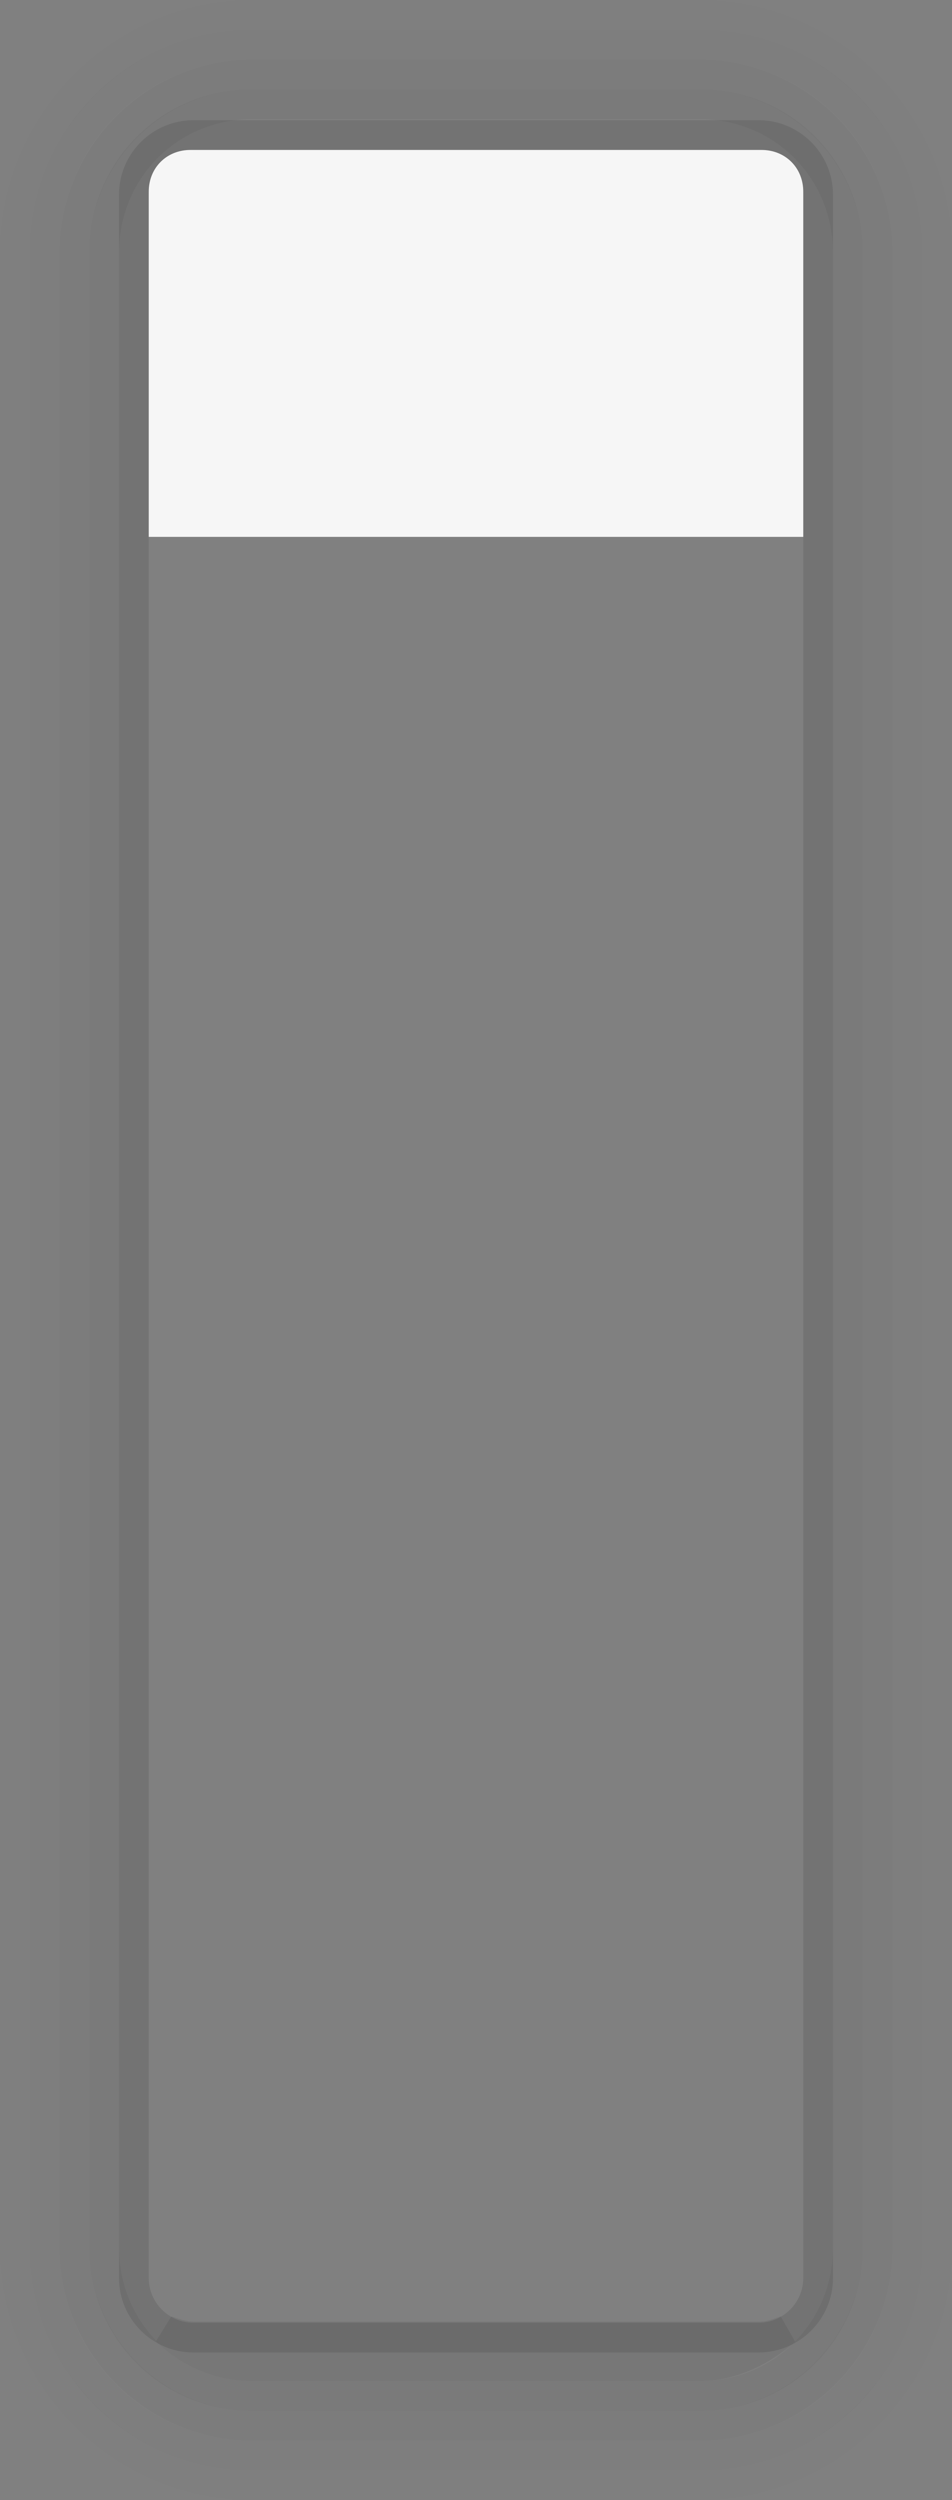 <?xml version="1.0" encoding="utf-8"?>
<!-- Generator: Adobe Illustrator 19.2.1, SVG Export Plug-In . SVG Version: 6.00 Build 0)  -->
<svg version="1.1"
	 id="svg5386" inkscape:version="0.91 r13725" sodipodi:docname="modal.svg" xmlns:cc="http://creativecommons.org/ns#" xmlns:dc="http://purl.org/dc/elements/1.1/" xmlns:inkscape="http://www.inkscape.org/namespaces/inkscape" xmlns:rdf="http://www.w3.org/1999/02/22-rdf-syntax-ns#" xmlns:sodipodi="http://sodipodi.sourceforge.net/DTD/sodipodi-0.dtd" xmlns:svg="http://www.w3.org/2000/svg"
	 xmlns="http://www.w3.org/2000/svg" xmlns:xlink="http://www.w3.org/1999/xlink" x="0px" y="0px" viewBox="0 0 32 84"
	 style="enable-background:new 0 0 32 84;" xml:space="preserve">
<rect x="0" y="0" width="32" height="84" fill="#808080" stroke="none"/>
<style type="text/css">
	.st0{opacity:0.1;fill:none;stroke:#000000;stroke-width:1;stroke-linecap:round;enable-background:new    ;}
	.st1{clip-path:url(#SVGID_2_);fill:#F6F6F6;}
	.st2{opacity:0.75;}
	.st3{opacity:1.000001e-002;fill:none;stroke:#000000;stroke-width:1;stroke-linecap:round;enable-background:new    ;}
	.st4{opacity:2.000002e-002;fill:none;stroke:#000000;stroke-width:1;stroke-linecap:round;enable-background:new    ;}
	.st5{opacity:3.999999e-002;fill:none;stroke:#000000;stroke-width:1;stroke-linecap:round;enable-background:new    ;}
	.st6{opacity:6.000001e-002;fill:none;stroke:#000000;stroke-linecap:round;enable-background:new    ;}
	.st7{opacity:8.999999e-002;fill:none;stroke:#000000;stroke-linecap:round;enable-background:new    ;}
</style>
<sodipodi:namedview  bordercolor="#666666" borderopacity="1.0" id="base" inkscape:bbox-nodes="true" inkscape:bbox-paths="true" inkscape:current-layer="layer1" inkscape:cx="-10.839259" inkscape:cy="63.908322" inkscape:document-units="px" inkscape:pageopacity="0" inkscape:pageshadow="2" inkscape:snap-bbox="true" inkscape:snap-bbox-edge-midpoints="true" inkscape:zoom="11.313708" pagecolor="#c7c7c7" showgrid="true" units="px">
	<inkscape:grid  id="grid5954" type="xygrid"></inkscape:grid>
</sodipodi:namedview>
<g id="layer1" transform="translate(0,-968.362)" inkscape:groupmode="layer" inkscape:label="Ebene 1">
	<path id="rect4164-4-3" class="st0" d="M6.5,972.9h19c1.1,0,2,0.9,2,2v70c0,1.1-0.9,2-2,2h-19c-1.1,0-2-0.9-2-2v-70
		C4.5,973.8,5.4,972.9,6.5,972.9z"/>
	<g>
		<defs>
			<path id="SVGID_1_" d="M-4,986.4h40c0.8,0,1.5-0.5,1.5-1v-14.7c0-0.6-0.7-1-1.5-1H-4c-0.8,0-1.5,0.5-1.5,1v14.7
				C-5.5,985.9-4.8,986.4-4,986.4z"/>
		</defs>
		<clipPath id="SVGID_2_">
			<use xlink:href="#SVGID_1_"  style="overflow:visible;"/>
		</clipPath>
		<path id="rect4164" class="st1" d="M6.4,973.4h19.2c0.8,0,1.4,0.6,1.4,1.4v11.6c0,0.8-0.6,1.4-1.4,1.4H6.4c-0.8,0-1.4-0.6-1.4-1.4
			v-11.6C5,974,5.6,973.4,6.4,973.4z"/>
	</g>
	<g id="g4271" transform="translate(-426,606.362)" class="st2">
		<path id="rect4164-4-7-5-3-8-8" class="st3" d="M434.5,362.5h15c4.4,0,8,3.6,8,8v67c0,4.4-3.6,8-8,8h-15c-4.4,0-8-3.6-8-8v-67
			C426.5,366.1,430.1,362.5,434.5,362.5z"/>
		<path id="rect4164-4-7-5-3-8" class="st4" d="M434.5,363.5h15c3.9,0,7,3.1,7,7v67c0,3.9-3.1,7-7,7h-15c-3.9,0-7-3.1-7-7v-67
			C427.5,366.6,430.6,363.5,434.5,363.5z"/>
		<path id="rect4164-4-7-5-3" class="st5" d="M434.5,364.5h15c3.3,0,6,2.7,6,6v67c0,3.3-2.7,6-6,6h-15c-3.3,0-6-2.7-6-6v-67
			C428.5,367.2,431.2,364.5,434.5,364.5z"/>
		<path id="rect4164-4-7-5" class="st6" d="M434.5,365.5h15c2.8,0,5,2.2,5,5v67c0,2.8-2.2,5-5,5h-15c-2.8,0-5-2.2-5-5v-67
			C429.5,367.7,431.7,365.5,434.5,365.5z"/>
		<path id="rect4164-4-7" inkscape:connector-curvature="0" sodipodi:nodetypes="csscssc" class="st7" d="M431.6,440.3
			c0.7,0.7,1.7,1.2,2.9,1.2h15c1.1,0,2.1-0.5,2.9-1.2c-0.3,0.1-0.5,0.2-0.9,0.2h-19C432.2,440.5,431.9,440.4,431.6,440.3z"/>
	</g>
</g>
</svg>
